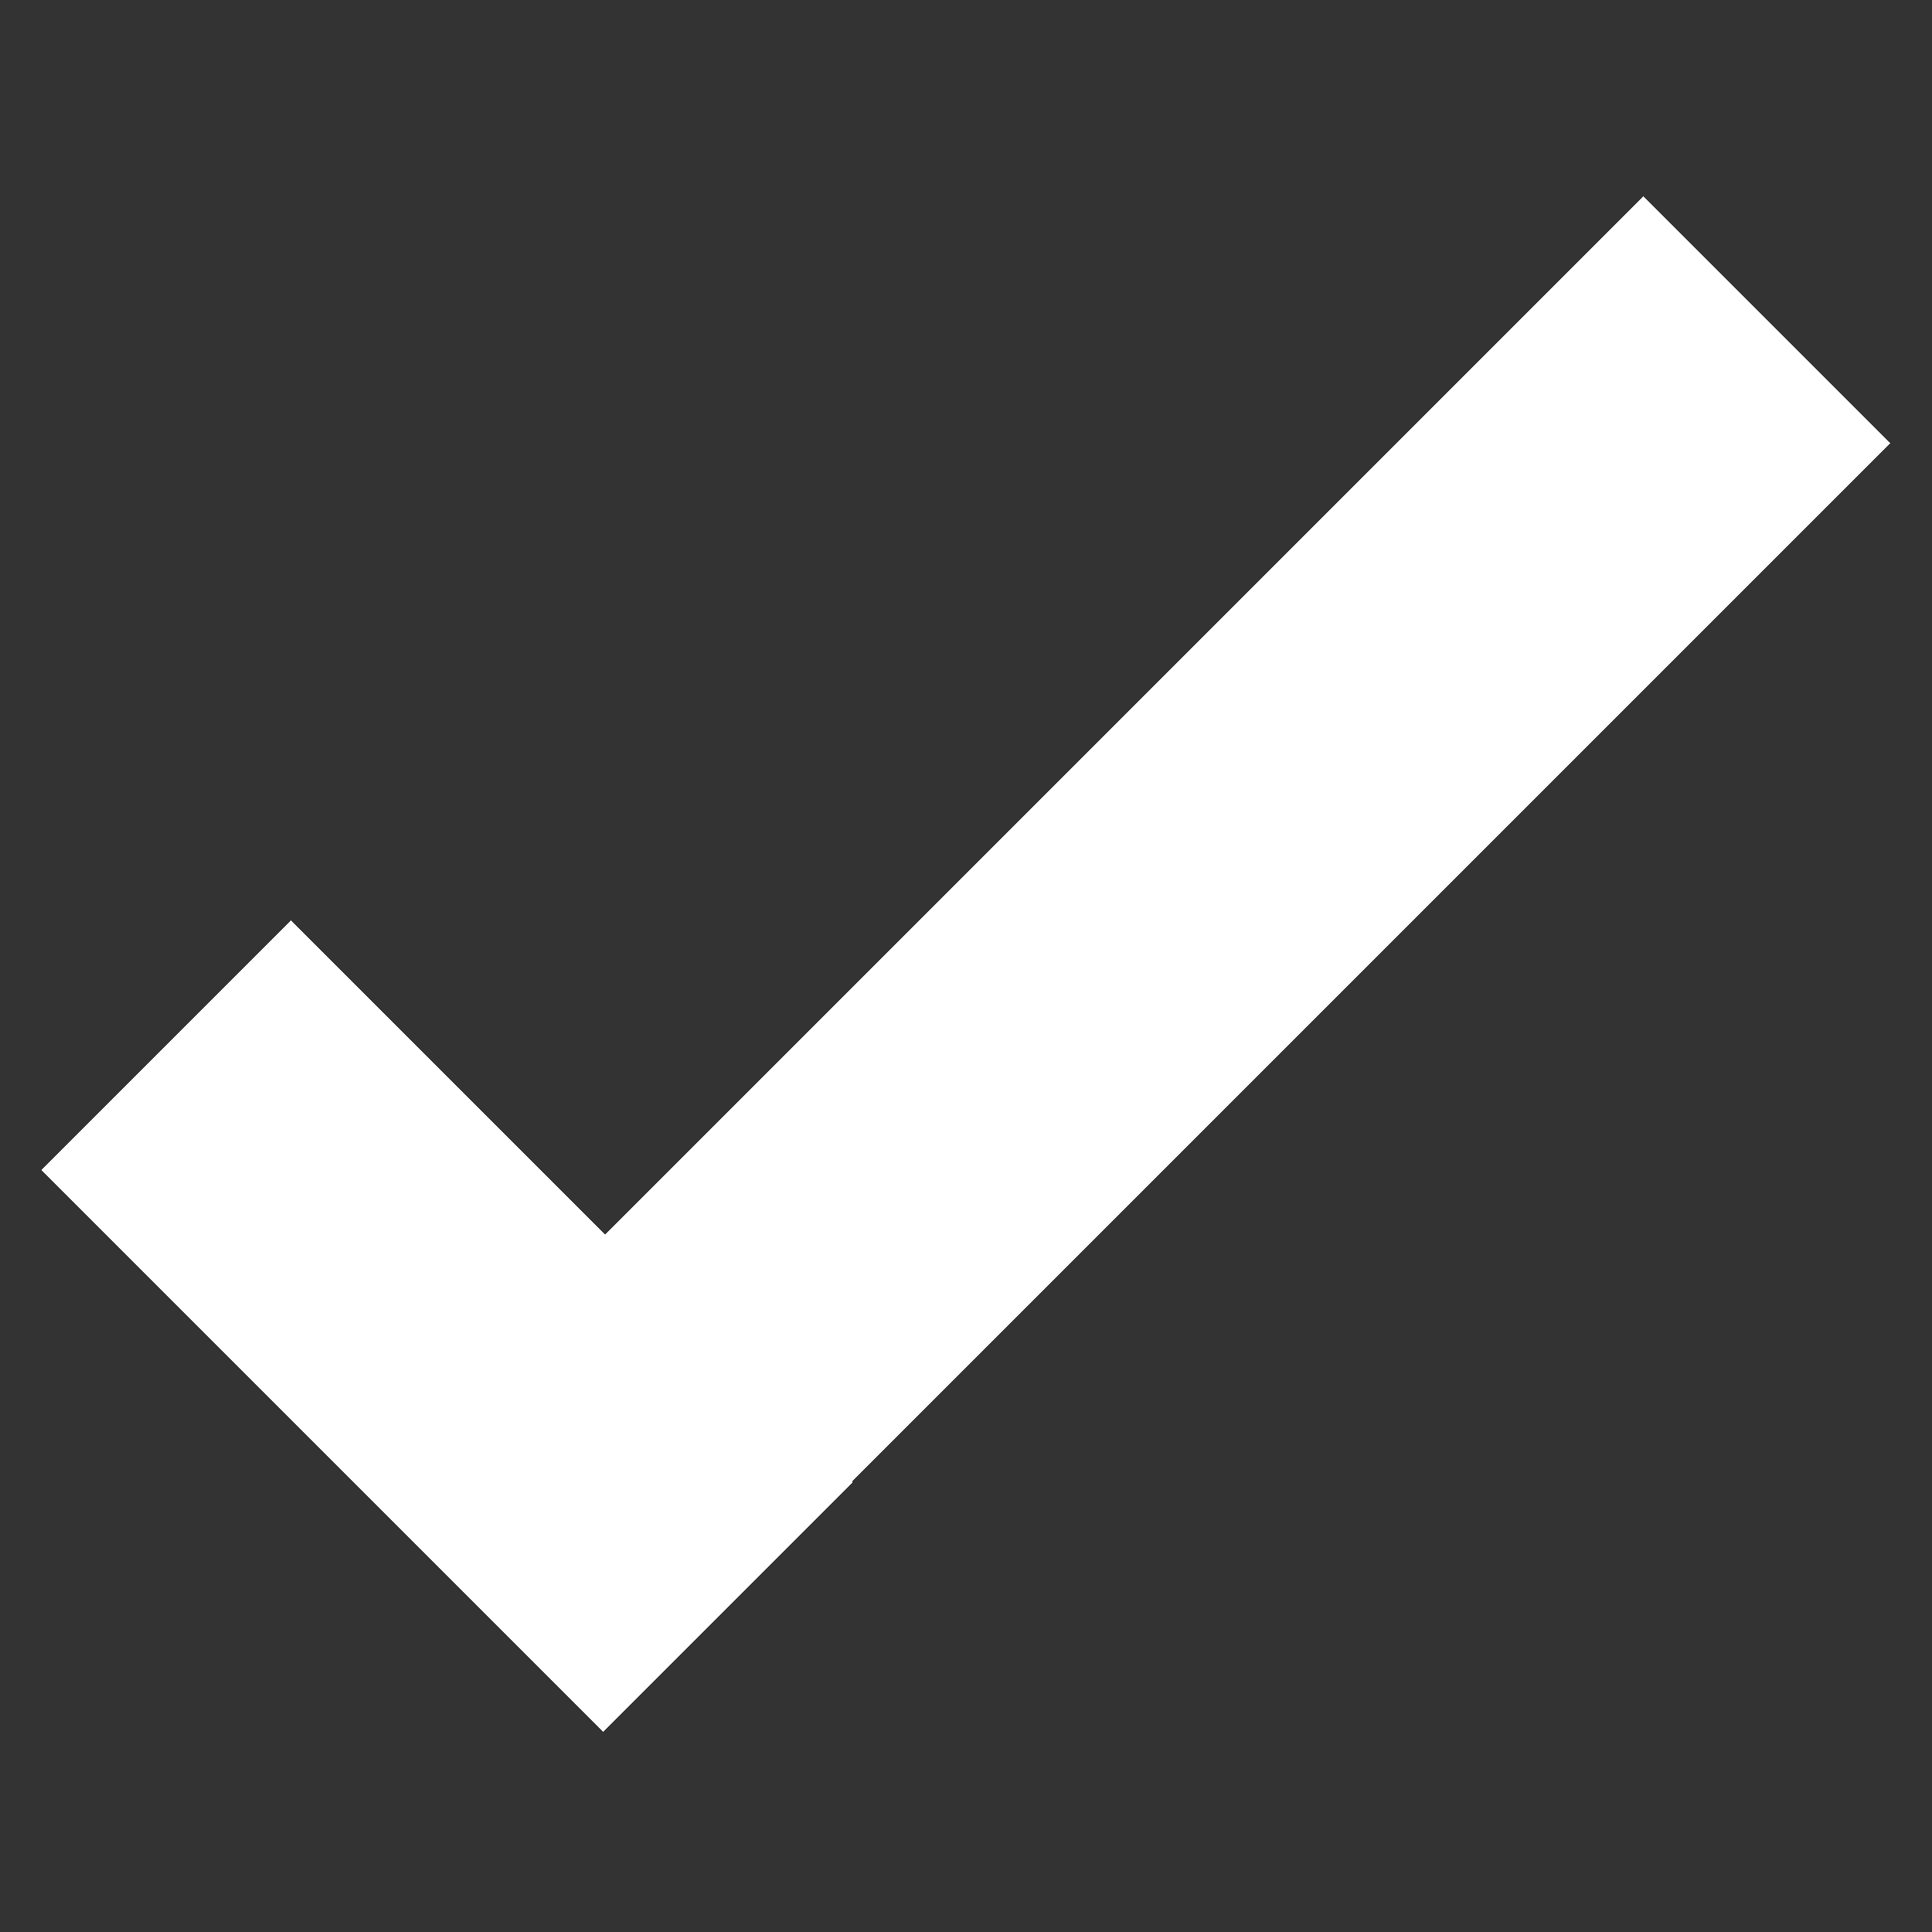<?xml version="1.0" encoding="UTF-8" standalone="no"?>
<svg
   xmlns:dc="http://purl.org/dc/elements/1.1/"
   xmlns:cc="http://creativecommons.org/ns#"
   xmlns:rdf="http://www.w3.org/1999/02/22-rdf-syntax-ns#"
   xmlns:svg="http://www.w3.org/2000/svg"
   xmlns="http://www.w3.org/2000/svg"
   width="22"
   height="22"
   viewBox="0 0 22 22"
   version="1.1"
   id="svg8"
   style="shape-rendering:crispEdges">
  <rect x="0" y="0" width="22" height="22" fill="#333333" stroke="none"/>
  <defs
     id="defs2" />
  <g
     id="layer1"
     transform="translate(0,-288.237)">
    <rect
       style="display:inline;opacity:1;fill:#ffffff;fill-opacity:1;fill-rule:nonzero;stroke:#ffffff;stroke-width:0.839;stroke-linecap:square;stroke-linejoin:miter;stroke-miterlimit:4;stroke-dasharray:none;stroke-dashoffset:0;stroke-opacity:1;paint-order:stroke markers fill"
       id="rect2161"
       width="3.177"
       height="8.204"
       x="-212.481"
       y="213.99"
       transform="rotate(-45)" />
    <rect
       transform="matrix(-0.707,-0.707,-0.707,0.707,0,0)"
       y="192.614"
       x="-222.215"
       height="19.85"
       width="3.136"
       id="rect815"
       style="display:inline;opacity:1;fill:#ffffff;fill-opacity:1;fill-rule:nonzero;stroke:#ffffff;stroke-width:0.842;stroke-linecap:square;stroke-linejoin:miter;stroke-miterlimit:4;stroke-dasharray:none;stroke-dashoffset:0;stroke-opacity:1;paint-order:stroke markers fill" />
  </g>
</svg>
